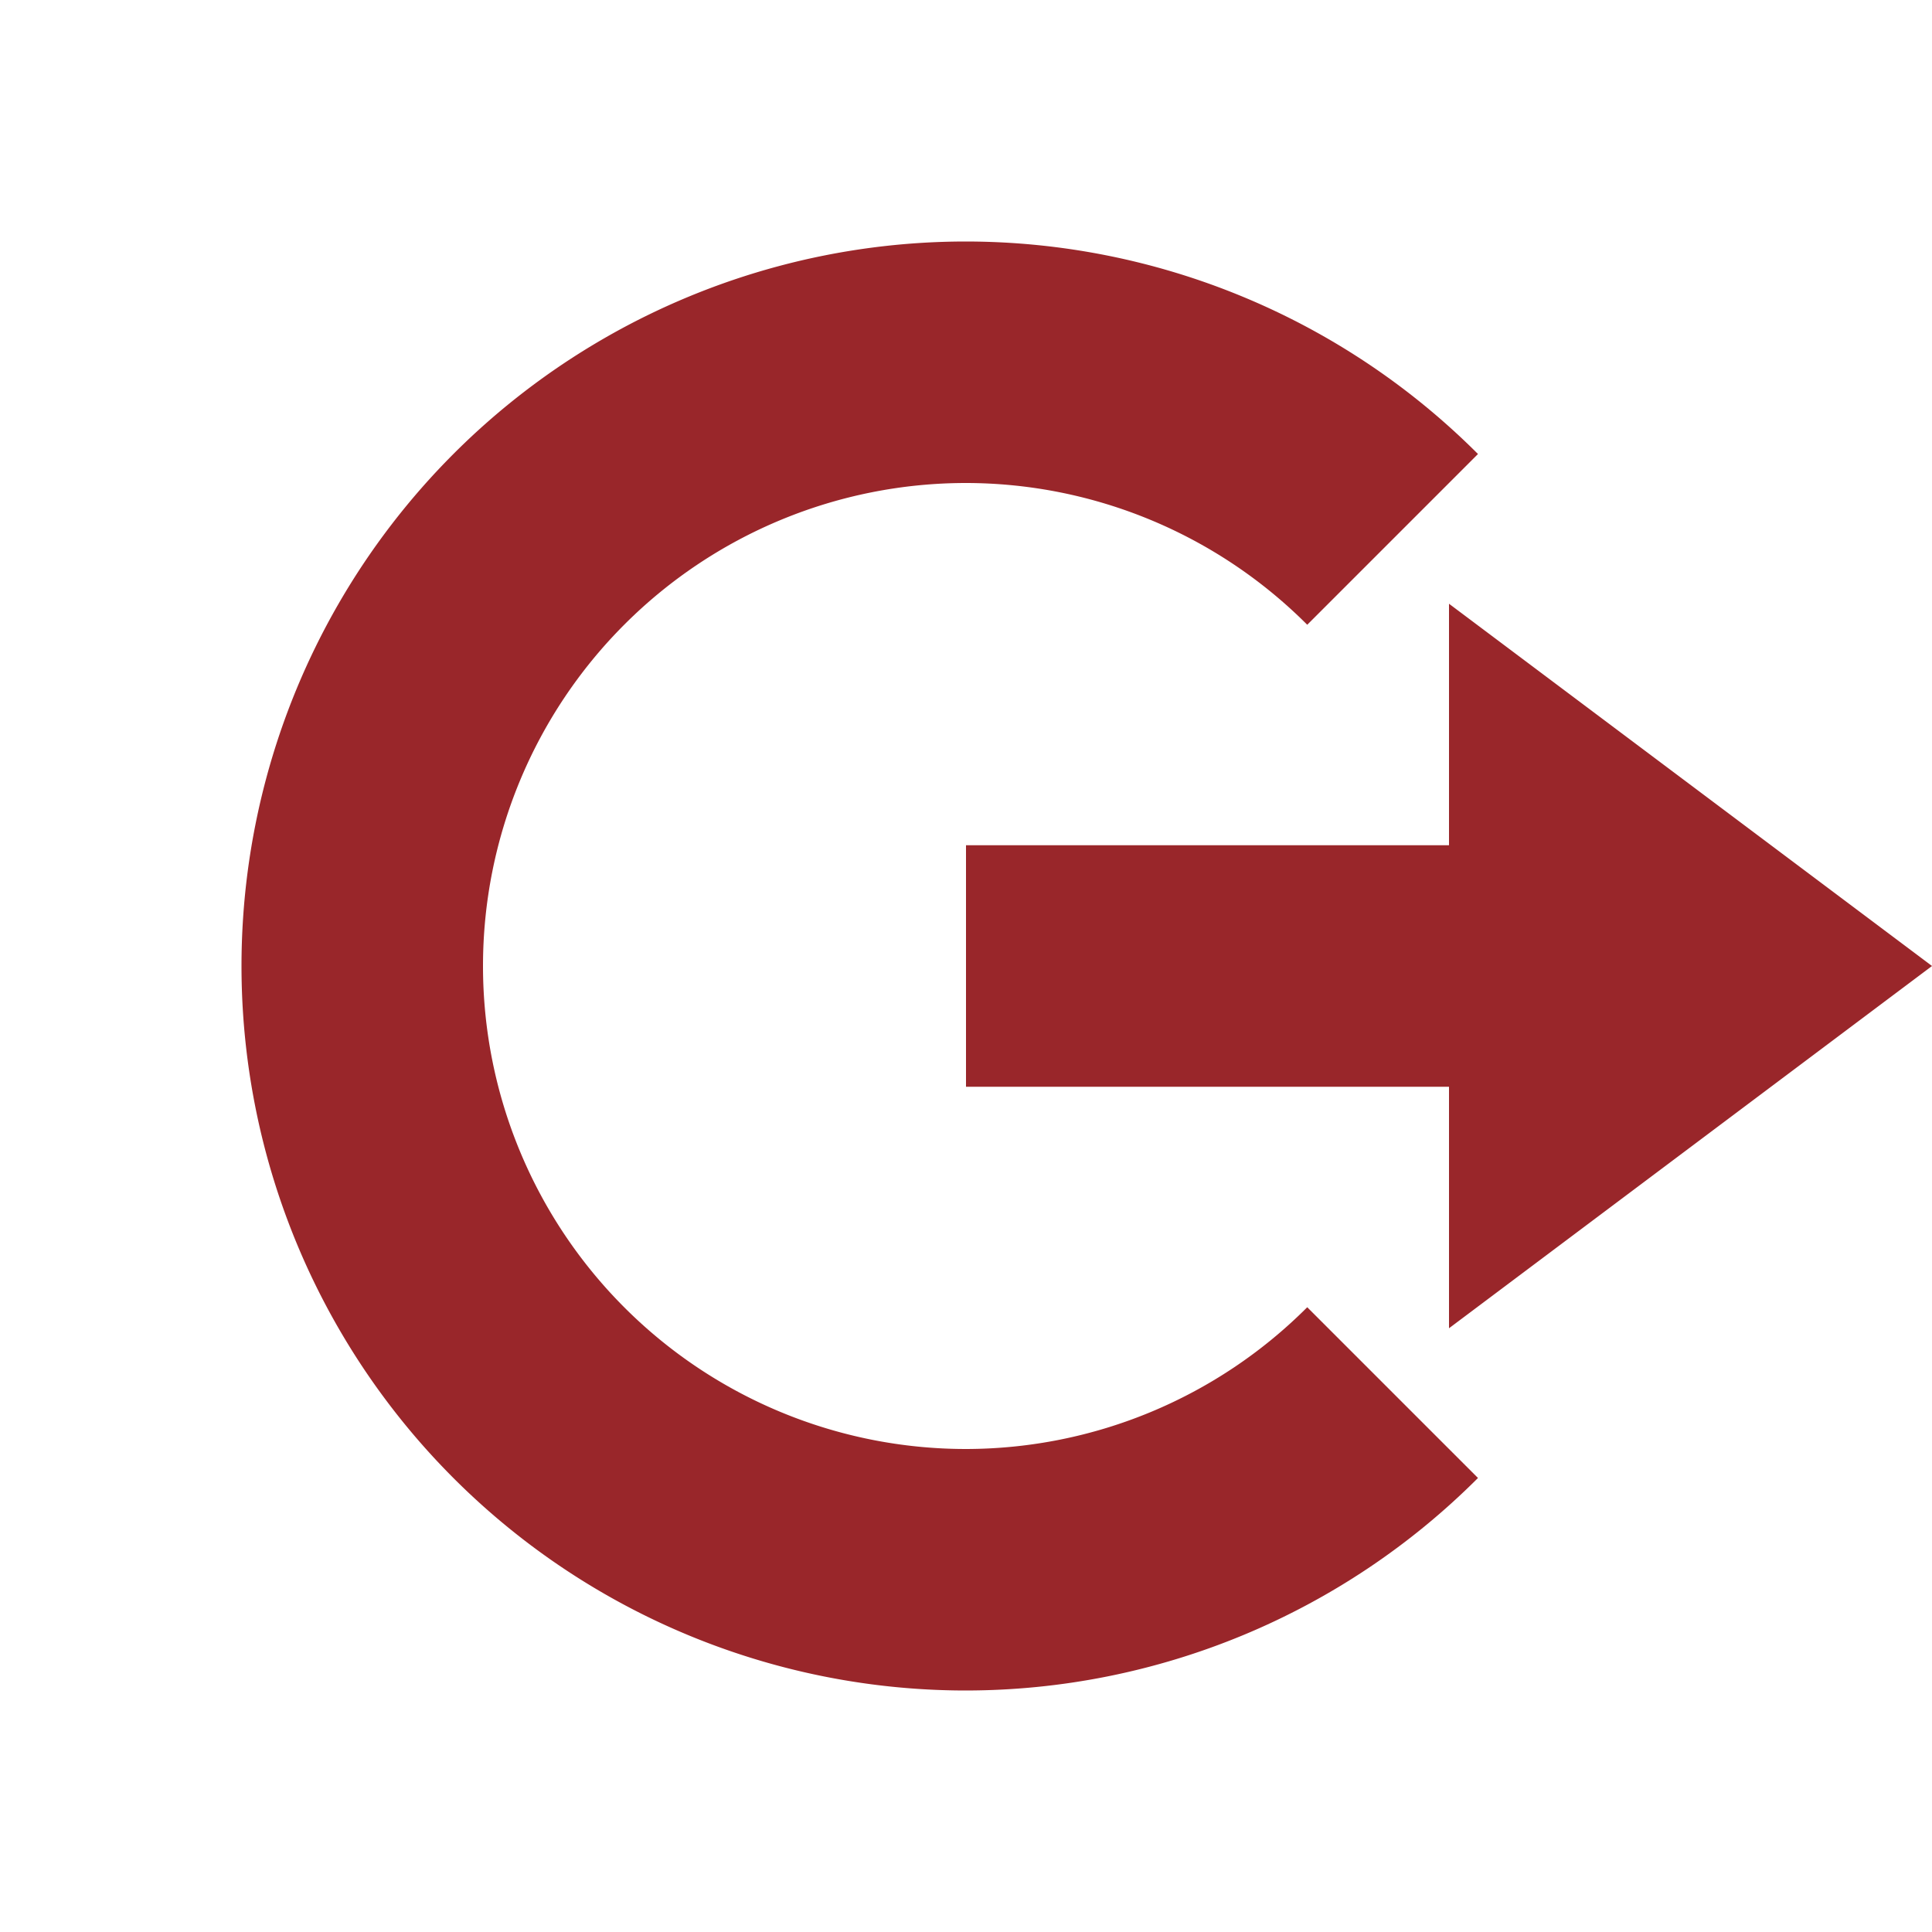 <svg xmlns="http://www.w3.org/2000/svg" width="16" height="16" version="1.1">
 <path style="fill:#99262a" d="M 12,5 16,8 12,11 V 9 H 8 V 7 H 12 Z"/>
 <path style="fill:#99262a" d="M 8,2 A 6,6 0 0 0 2,8 6,6 0 0 0 8,14 6,6 0 0 0 12.24,12.24 L 10.826,10.826 A 4,4 0 0 1 8,12 4,4 0 0 1 4,8 4,4 0 0 1 8,4 4,4 0 0 1 10.826,5.174 L 12.24,3.76 A 6,6 0 0 0 8,2 Z"/>
</svg>
